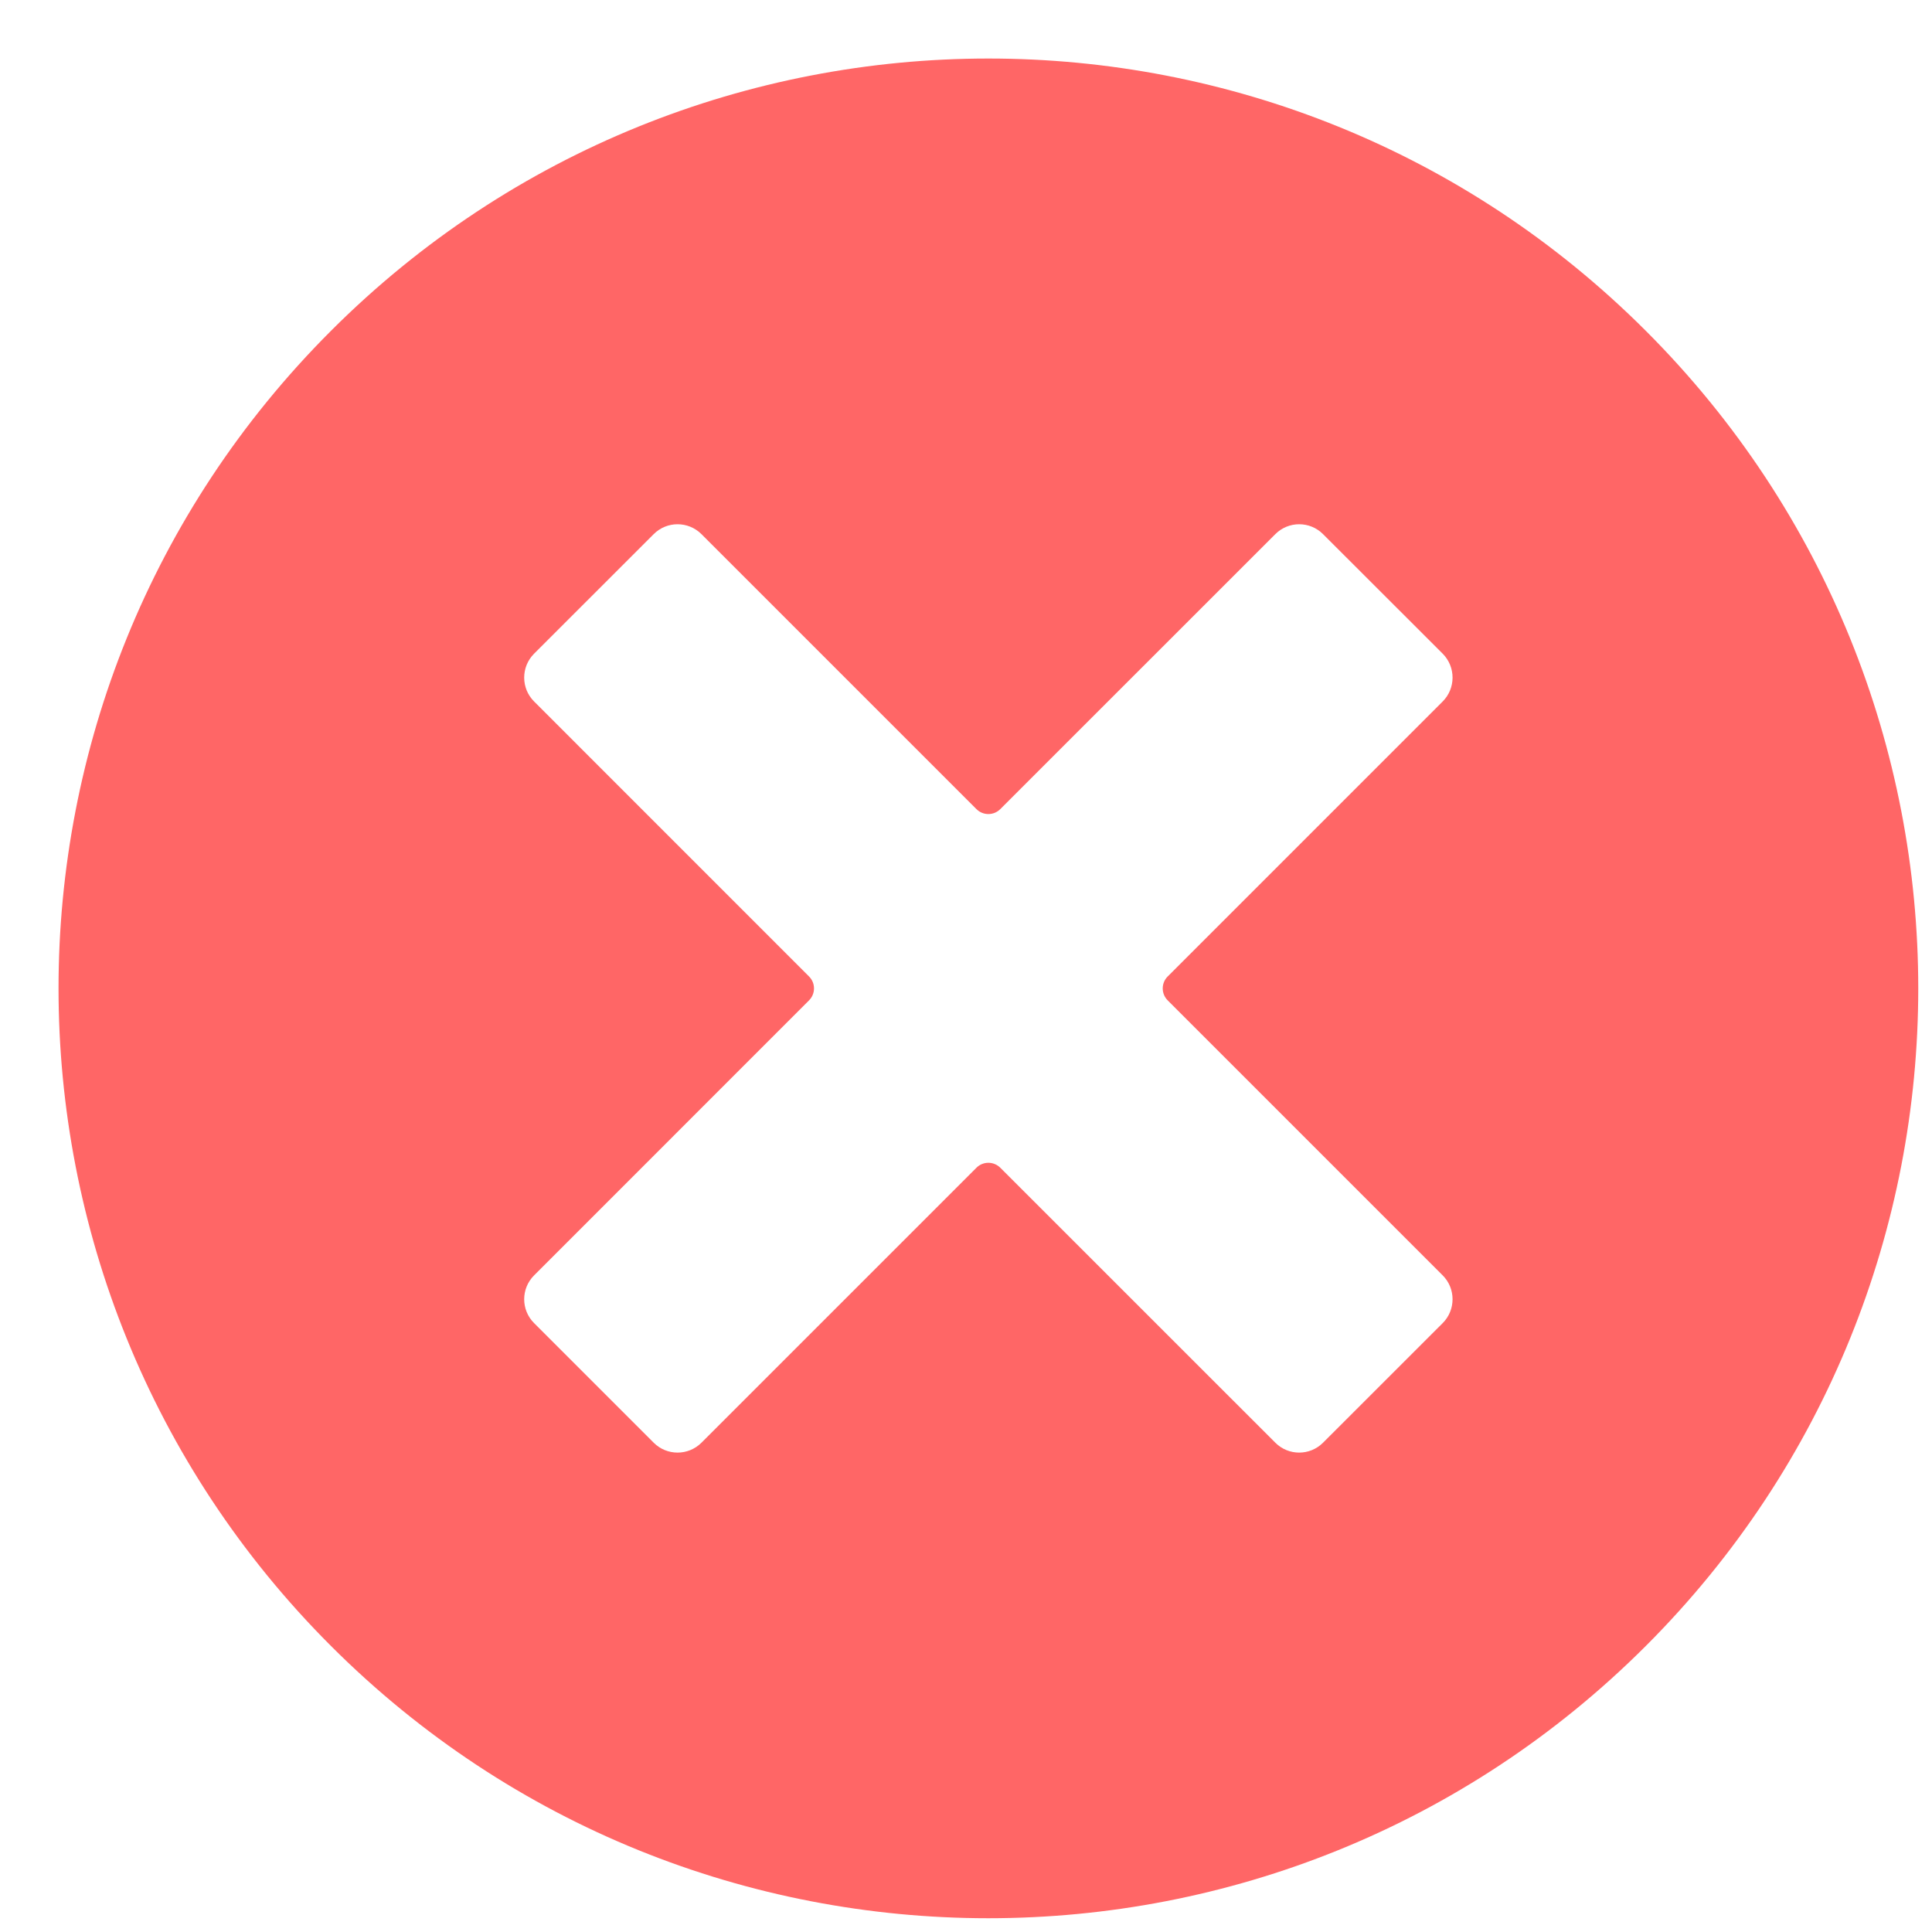 <svg width="33" height="33" viewBox="0 0 33 33" fill="none" xmlns="http://www.w3.org/2000/svg">
<path fill-rule="evenodd" clip-rule="evenodd" d="M5.652 28.113C-0.551 21.91 -0.551 11.854 5.652 5.652C11.854 -0.551 21.911 -0.551 28.113 5.652C34.316 11.854 34.316 21.911 28.113 28.113C21.91 34.315 11.854 34.316 5.652 28.113ZM16.678 13.82L11.982 9.124C11.756 8.898 11.39 8.898 11.165 9.124L9.123 11.165C8.897 11.391 8.897 11.757 9.123 11.982L13.819 16.679C13.932 16.791 13.932 16.974 13.819 17.087L9.123 21.784C8.897 22.009 8.897 22.375 9.123 22.6L11.165 24.642C11.39 24.868 11.756 24.868 11.982 24.642L16.678 19.946C16.791 19.833 16.973 19.833 17.086 19.946L21.783 24.642C22.008 24.868 22.374 24.868 22.599 24.642L24.642 22.6C24.867 22.375 24.867 22.009 24.642 21.784L19.945 17.087C19.832 16.974 19.832 16.791 19.945 16.679L24.642 11.982C24.867 11.757 24.867 11.391 24.642 11.165L22.599 9.124C22.374 8.898 22.008 8.898 21.783 9.124L17.086 13.82C16.973 13.933 16.791 13.933 16.678 13.82Z" fill="#FF2626" fill-opacity="0.7"/>
</svg>
